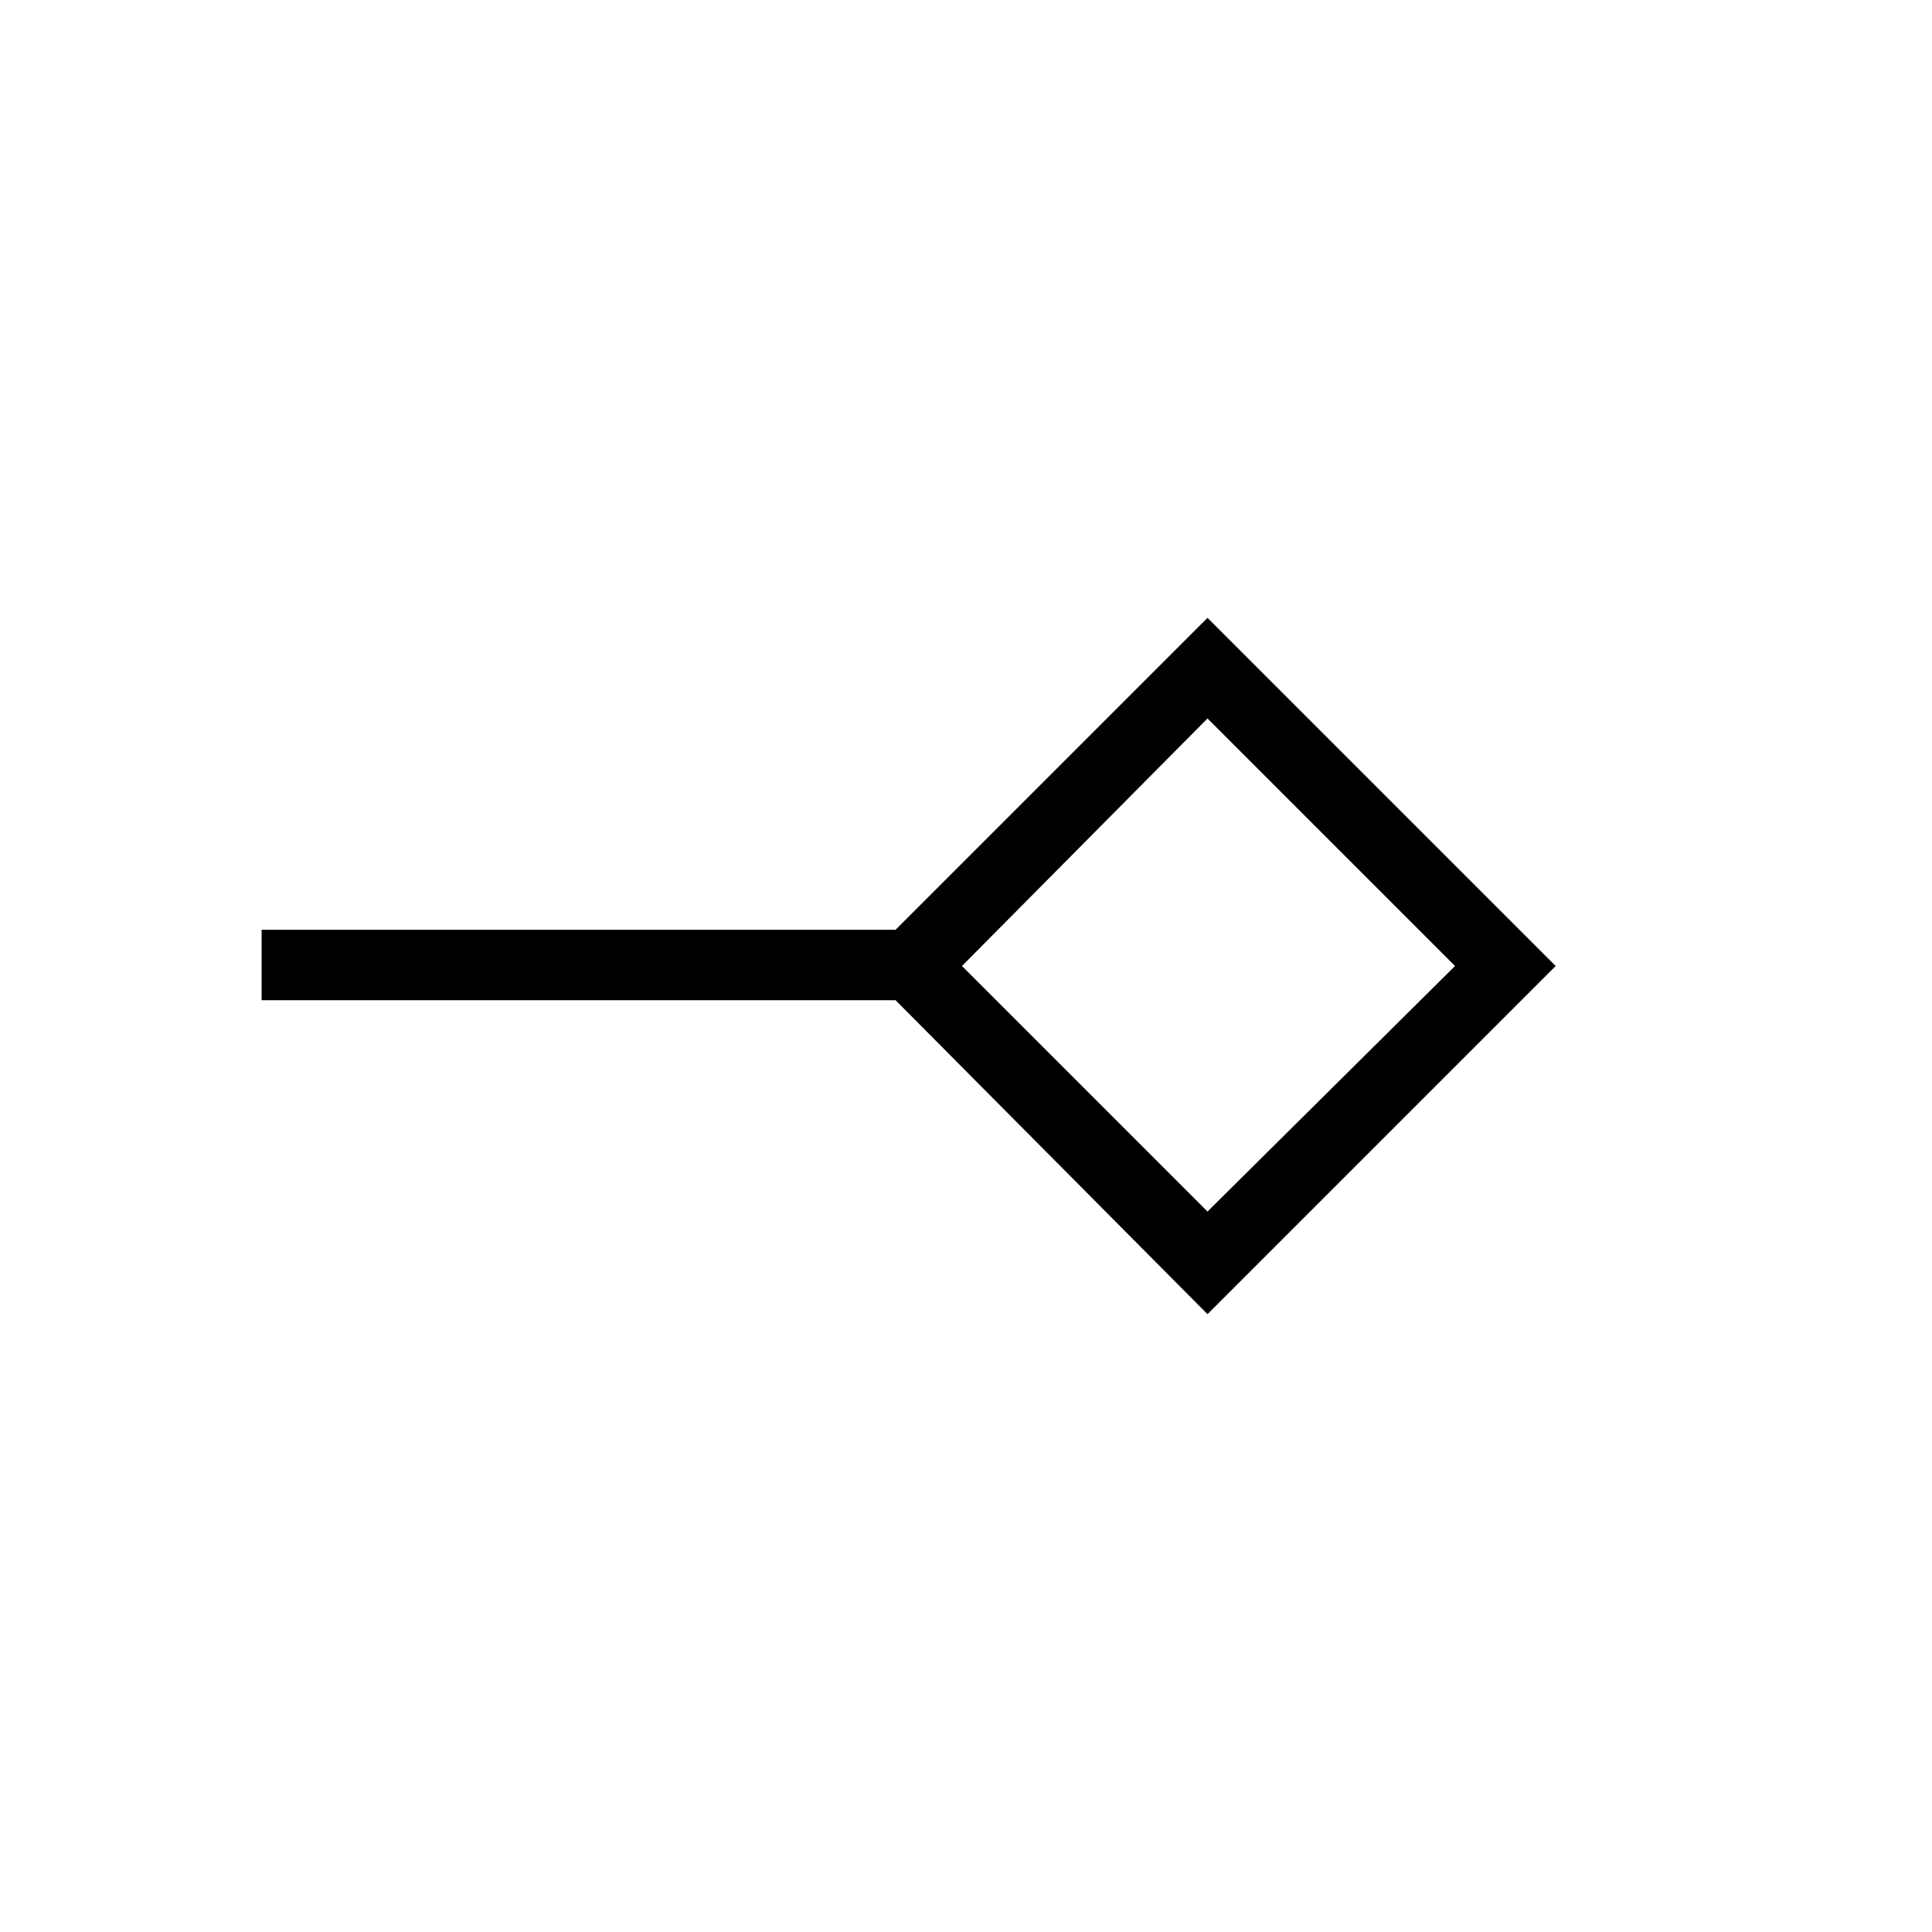 <svg xmlns="http://www.w3.org/2000/svg" height="48" viewBox="0 -960 960 960" width="48"><path d="m600-358 123-122-123-123-122 123 122 122Zm0 51L445-463H130v-35h315l155-155 173 173-173 173Zm0-173Z"/></svg>